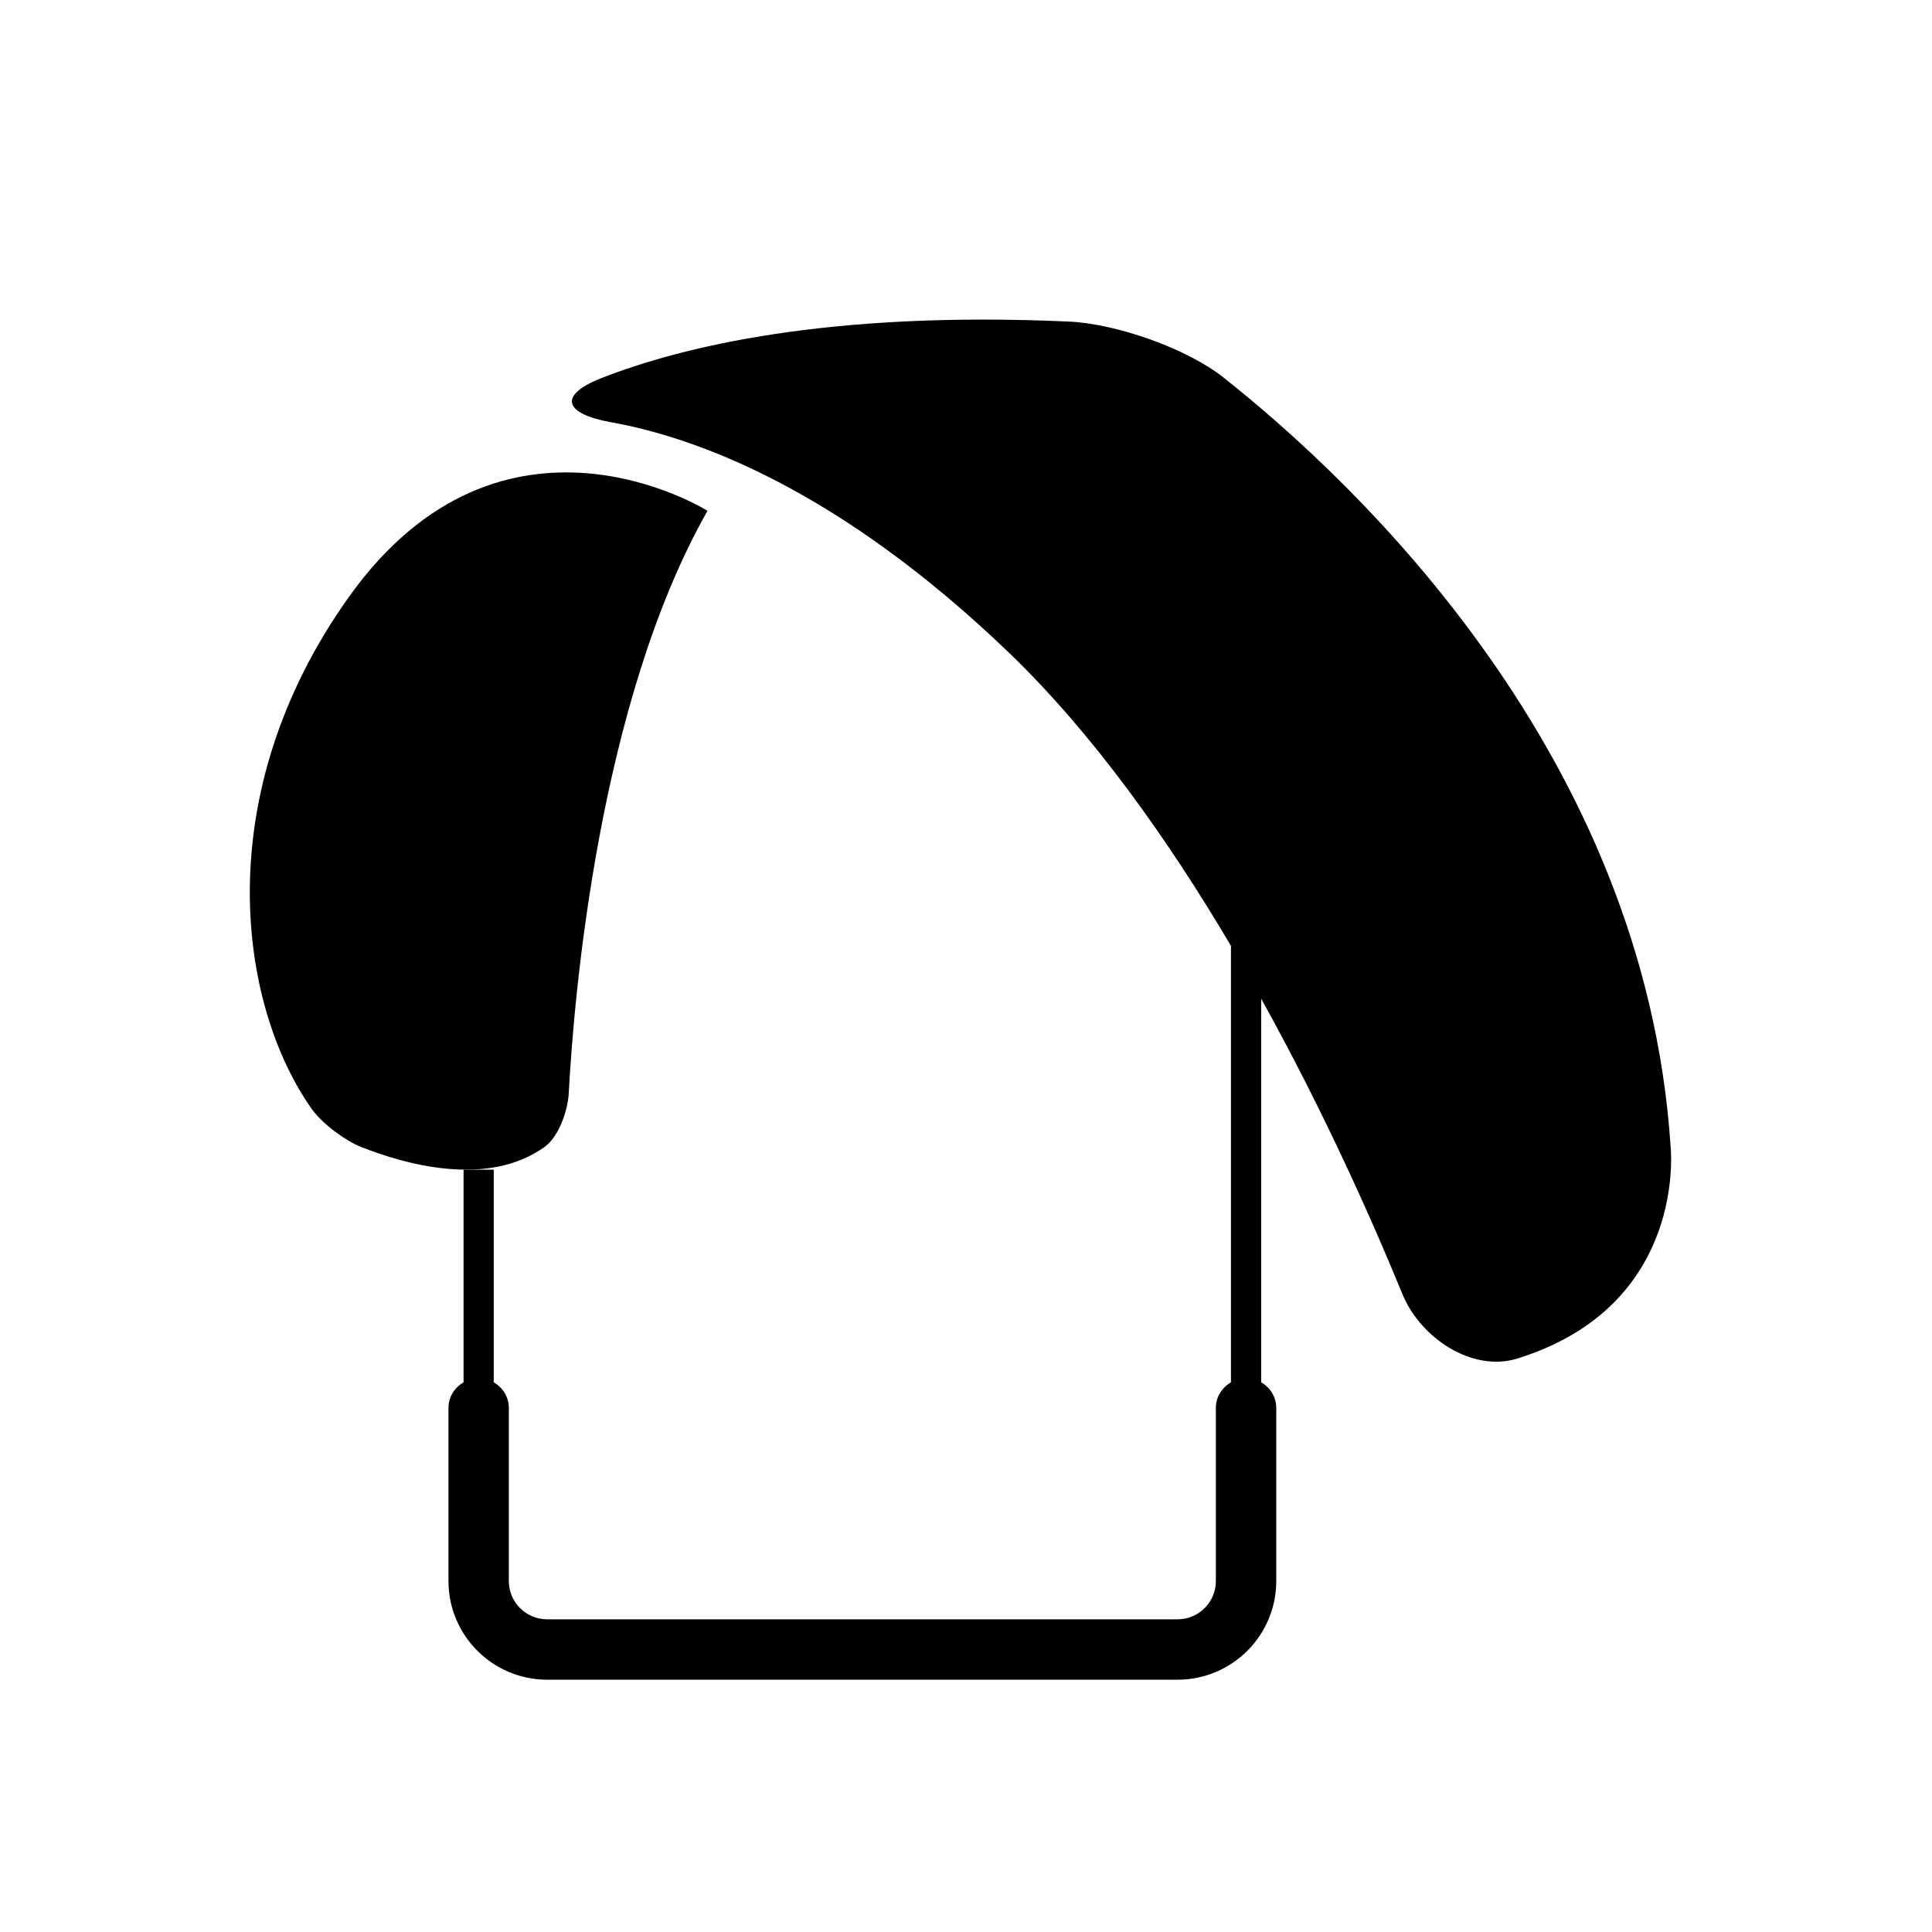 <?xml version="1.0" encoding="iso-8859-1"?>
<!-- Generator: Adobe Illustrator 17.1.0, SVG Export Plug-In . SVG Version: 6.00 Build 0)  -->
<!DOCTYPE svg PUBLIC "-//W3C//DTD SVG 1.1//EN" "http://www.w3.org/Graphics/SVG/1.1/DTD/svg11.dtd">
<svg version="1.1" id="Capa_1" xmlns="http://www.w3.org/2000/svg" xmlns:xlink="http://www.w3.org/1999/xlink" x="0px" y="0px"
	 viewBox="0 0 64 64" style="enable-background:new 0 0 64 64;" xml:space="preserve">
<g>
	<path d="M55.34,37.963C54.481,25.01,44.991,16.04,40.533,12.508c-1.228-0.972-3.553-1.783-5.117-1.855
		c-7.997-0.364-12.869,0.843-15.493,1.872c-1.458,0.573-1.229,1.185,0.313,1.461c2.82,0.506,7.541,2.21,13.177,7.626
		c2.809,2.7,5.294,6.218,7.364,9.721V45.79c-0.294,0.174-0.5,0.48-0.5,0.847v5.738c0,0.698-0.568,1.267-1.266,1.267H18.123
		c-0.698,0-1.267-0.568-1.267-1.267v-5.738c0-0.366-0.206-0.673-0.5-0.847v-7.044h-1v7.044c-0.294,0.174-0.5,0.48-0.5,0.847v5.738
		c0,1.801,1.465,3.267,3.267,3.267h20.889c1.801,0,3.266-1.466,3.266-3.267v-5.738c0-0.366-0.206-0.673-0.5-0.847V33.082
		c2.118,3.815,3.721,7.446,4.679,9.786c0.592,1.451,2.312,2.601,3.808,2.135C55.942,43.237,55.34,37.963,55.34,37.963z"/>
	<path d="M11.96,37.994c1.438,0.57,4.176,1.357,6.073,0.005c0.475-0.338,0.776-1.201,0.807-1.782
		c0.173-3.199,0.984-12.93,4.597-19.296c0,0-6.793-4.273-11.874,2.846c-4.674,6.549-3.679,13.51-1.234,16.972
		C10.669,37.215,11.419,37.777,11.96,37.994z"/>
</g>
</svg>
